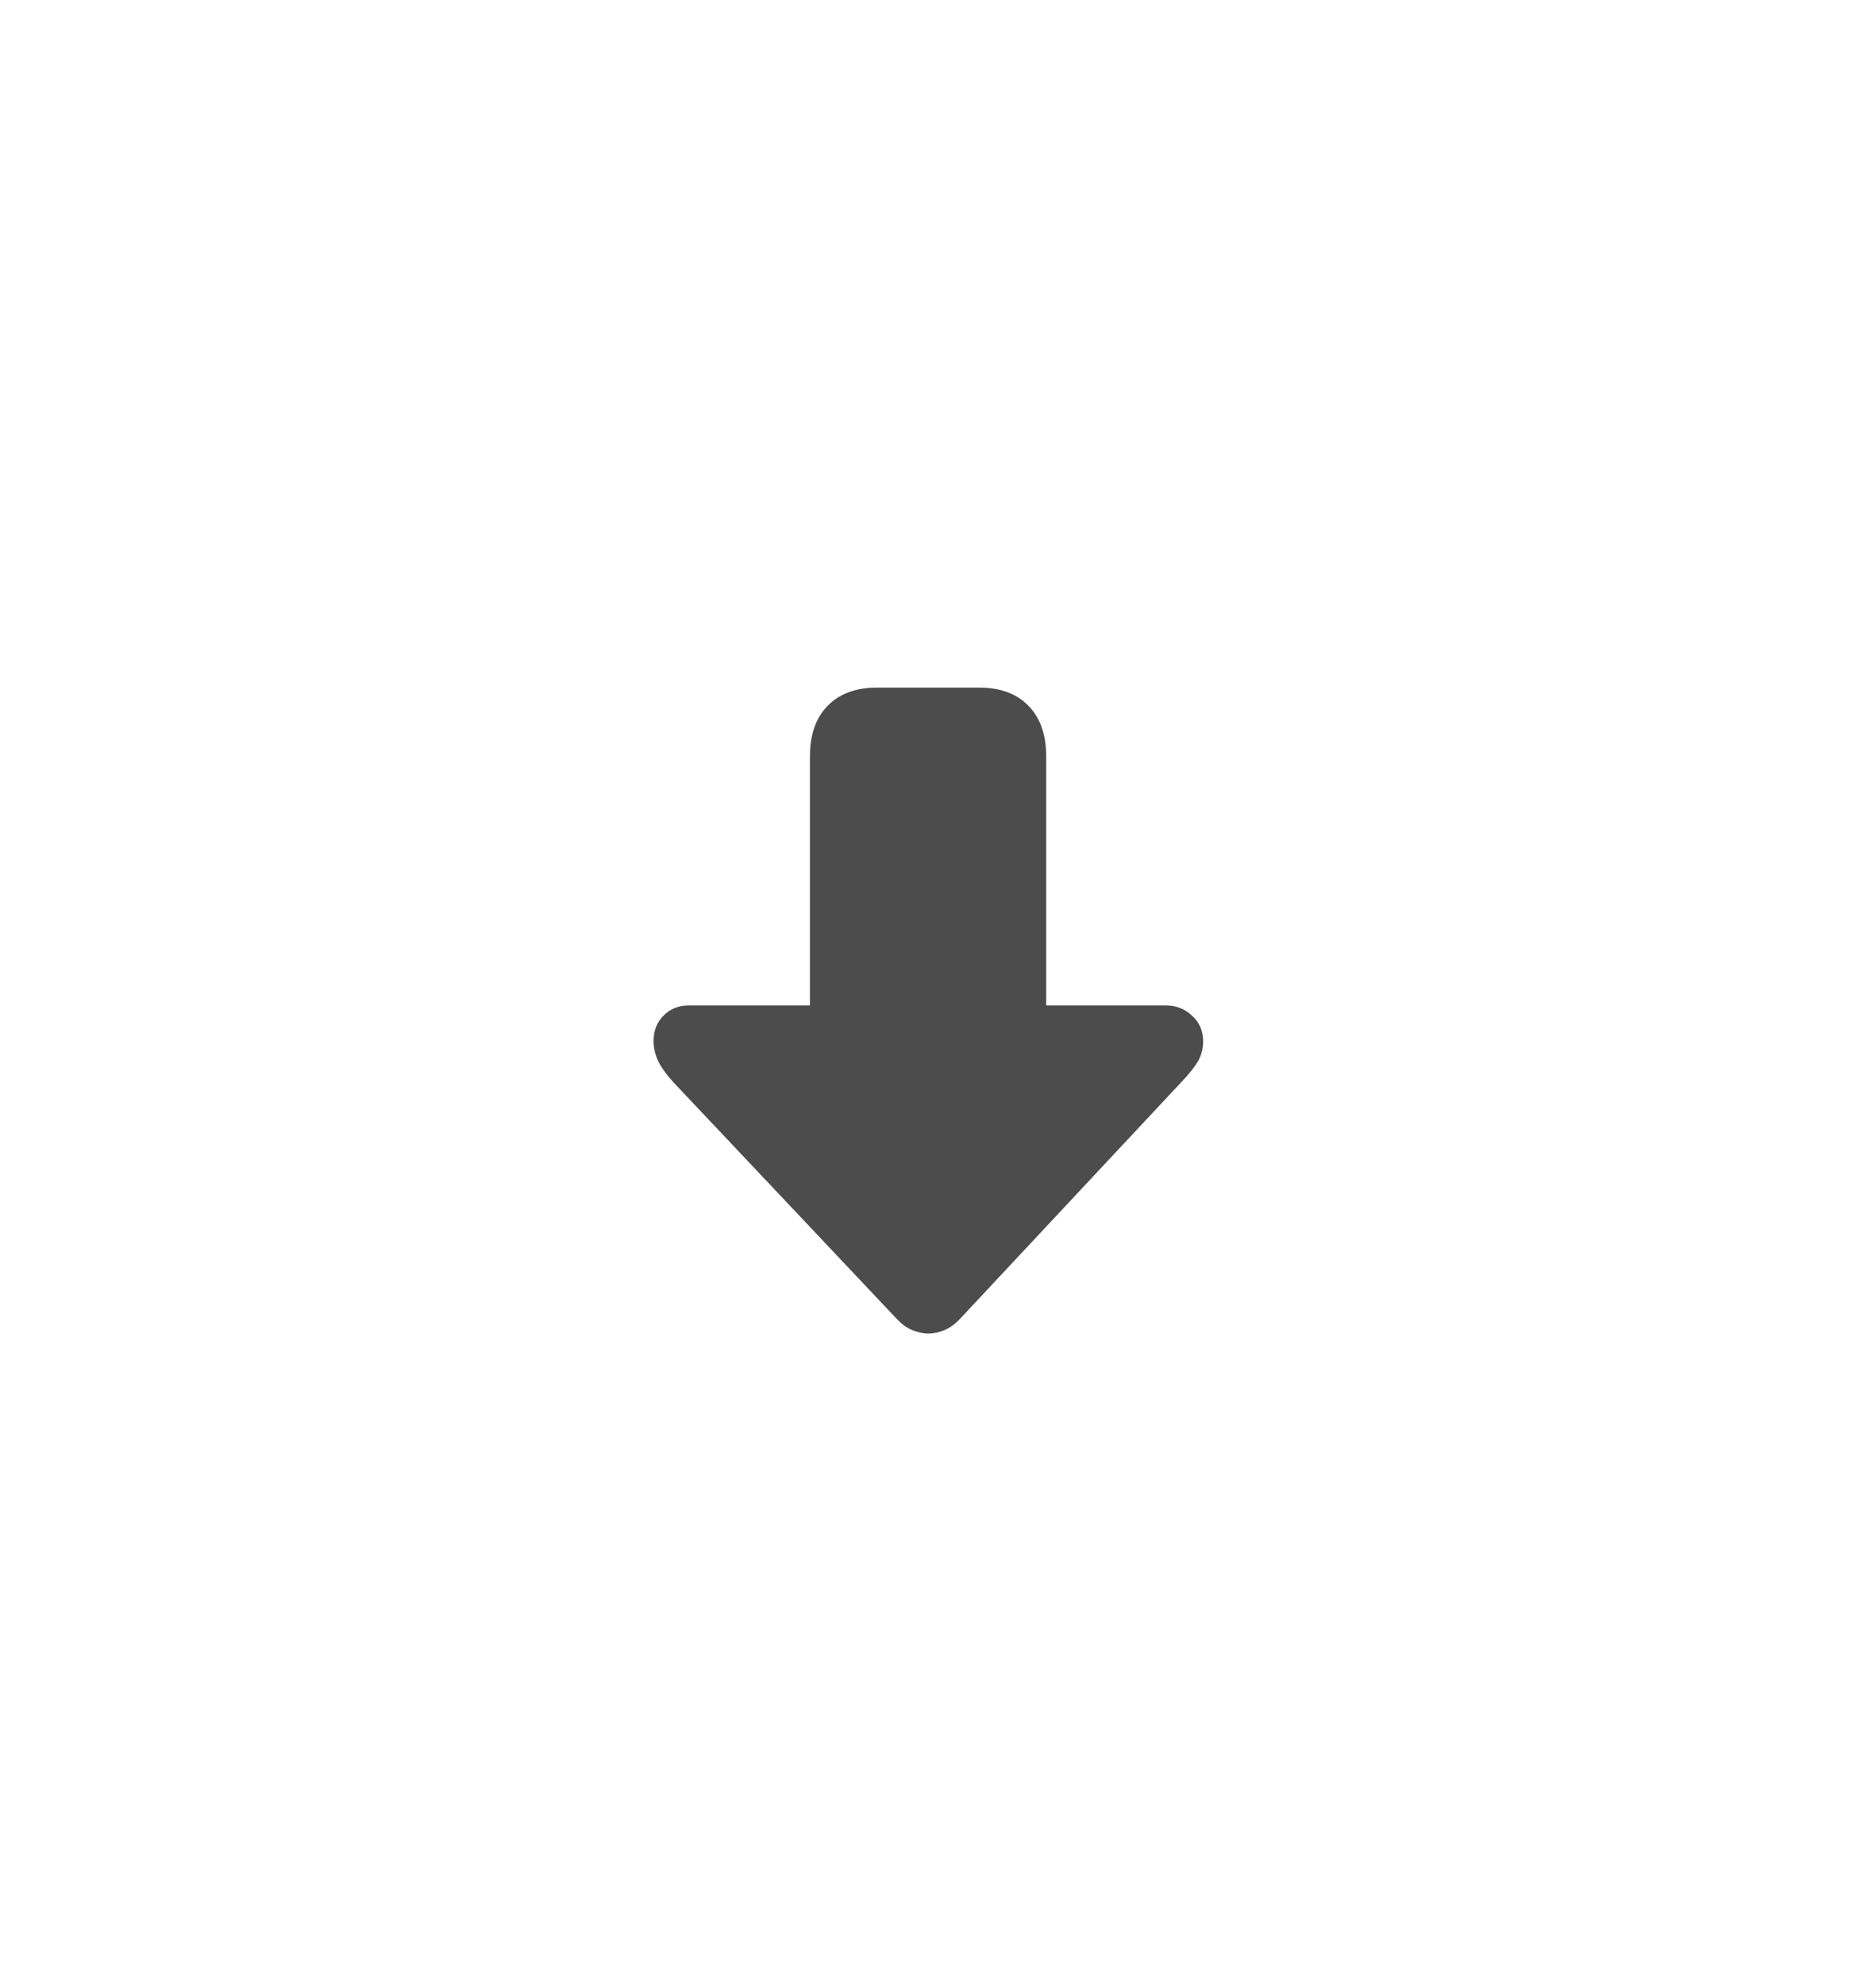 <svg width="52" height="55" viewBox="0 0 52 55" fill="none" xmlns="http://www.w3.org/2000/svg">
<g filter="url(#filter0_b_17_1018)">
<rect width="52" height="55" rx="26" fill="white" fill-opacity="0.5"/>
<path d="M25.729 36.947C25.596 36.947 25.452 36.916 25.297 36.855C25.142 36.795 24.99 36.684 24.84 36.523L18.656 29.974C18.474 29.775 18.338 29.587 18.25 29.41C18.161 29.227 18.117 29.036 18.117 28.837C18.117 28.555 18.208 28.322 18.391 28.14C18.573 27.951 18.806 27.857 19.088 27.857H22.45V20.959C22.45 20.356 22.613 19.889 22.939 19.557C23.266 19.219 23.725 19.05 24.317 19.05H27.131C27.729 19.05 28.188 19.219 28.509 19.557C28.836 19.889 28.999 20.356 28.999 20.959V27.857H32.328C32.604 27.857 32.842 27.951 33.041 28.14C33.246 28.322 33.349 28.56 33.349 28.854C33.349 29.053 33.302 29.235 33.208 29.401C33.113 29.562 32.961 29.753 32.751 29.974L26.625 36.523C26.476 36.684 26.323 36.795 26.169 36.855C26.019 36.916 25.872 36.947 25.729 36.947Z" fill="black" fill-opacity="0.7"/>
</g>
<defs>
<filter id="filter0_b_17_1018" x="-20" y="-20" width="92" height="95" filterUnits="userSpaceOnUse" color-interpolation-filters="sRGB">
<feFlood flood-opacity="0" result="BackgroundImageFix"/>
<feGaussianBlur in="BackgroundImageFix" stdDeviation="10"/>
<feComposite in2="SourceAlpha" operator="in" result="effect1_backgroundBlur_17_1018"/>
<feBlend mode="normal" in="SourceGraphic" in2="effect1_backgroundBlur_17_1018" result="shape"/>
</filter>
</defs>
</svg>
